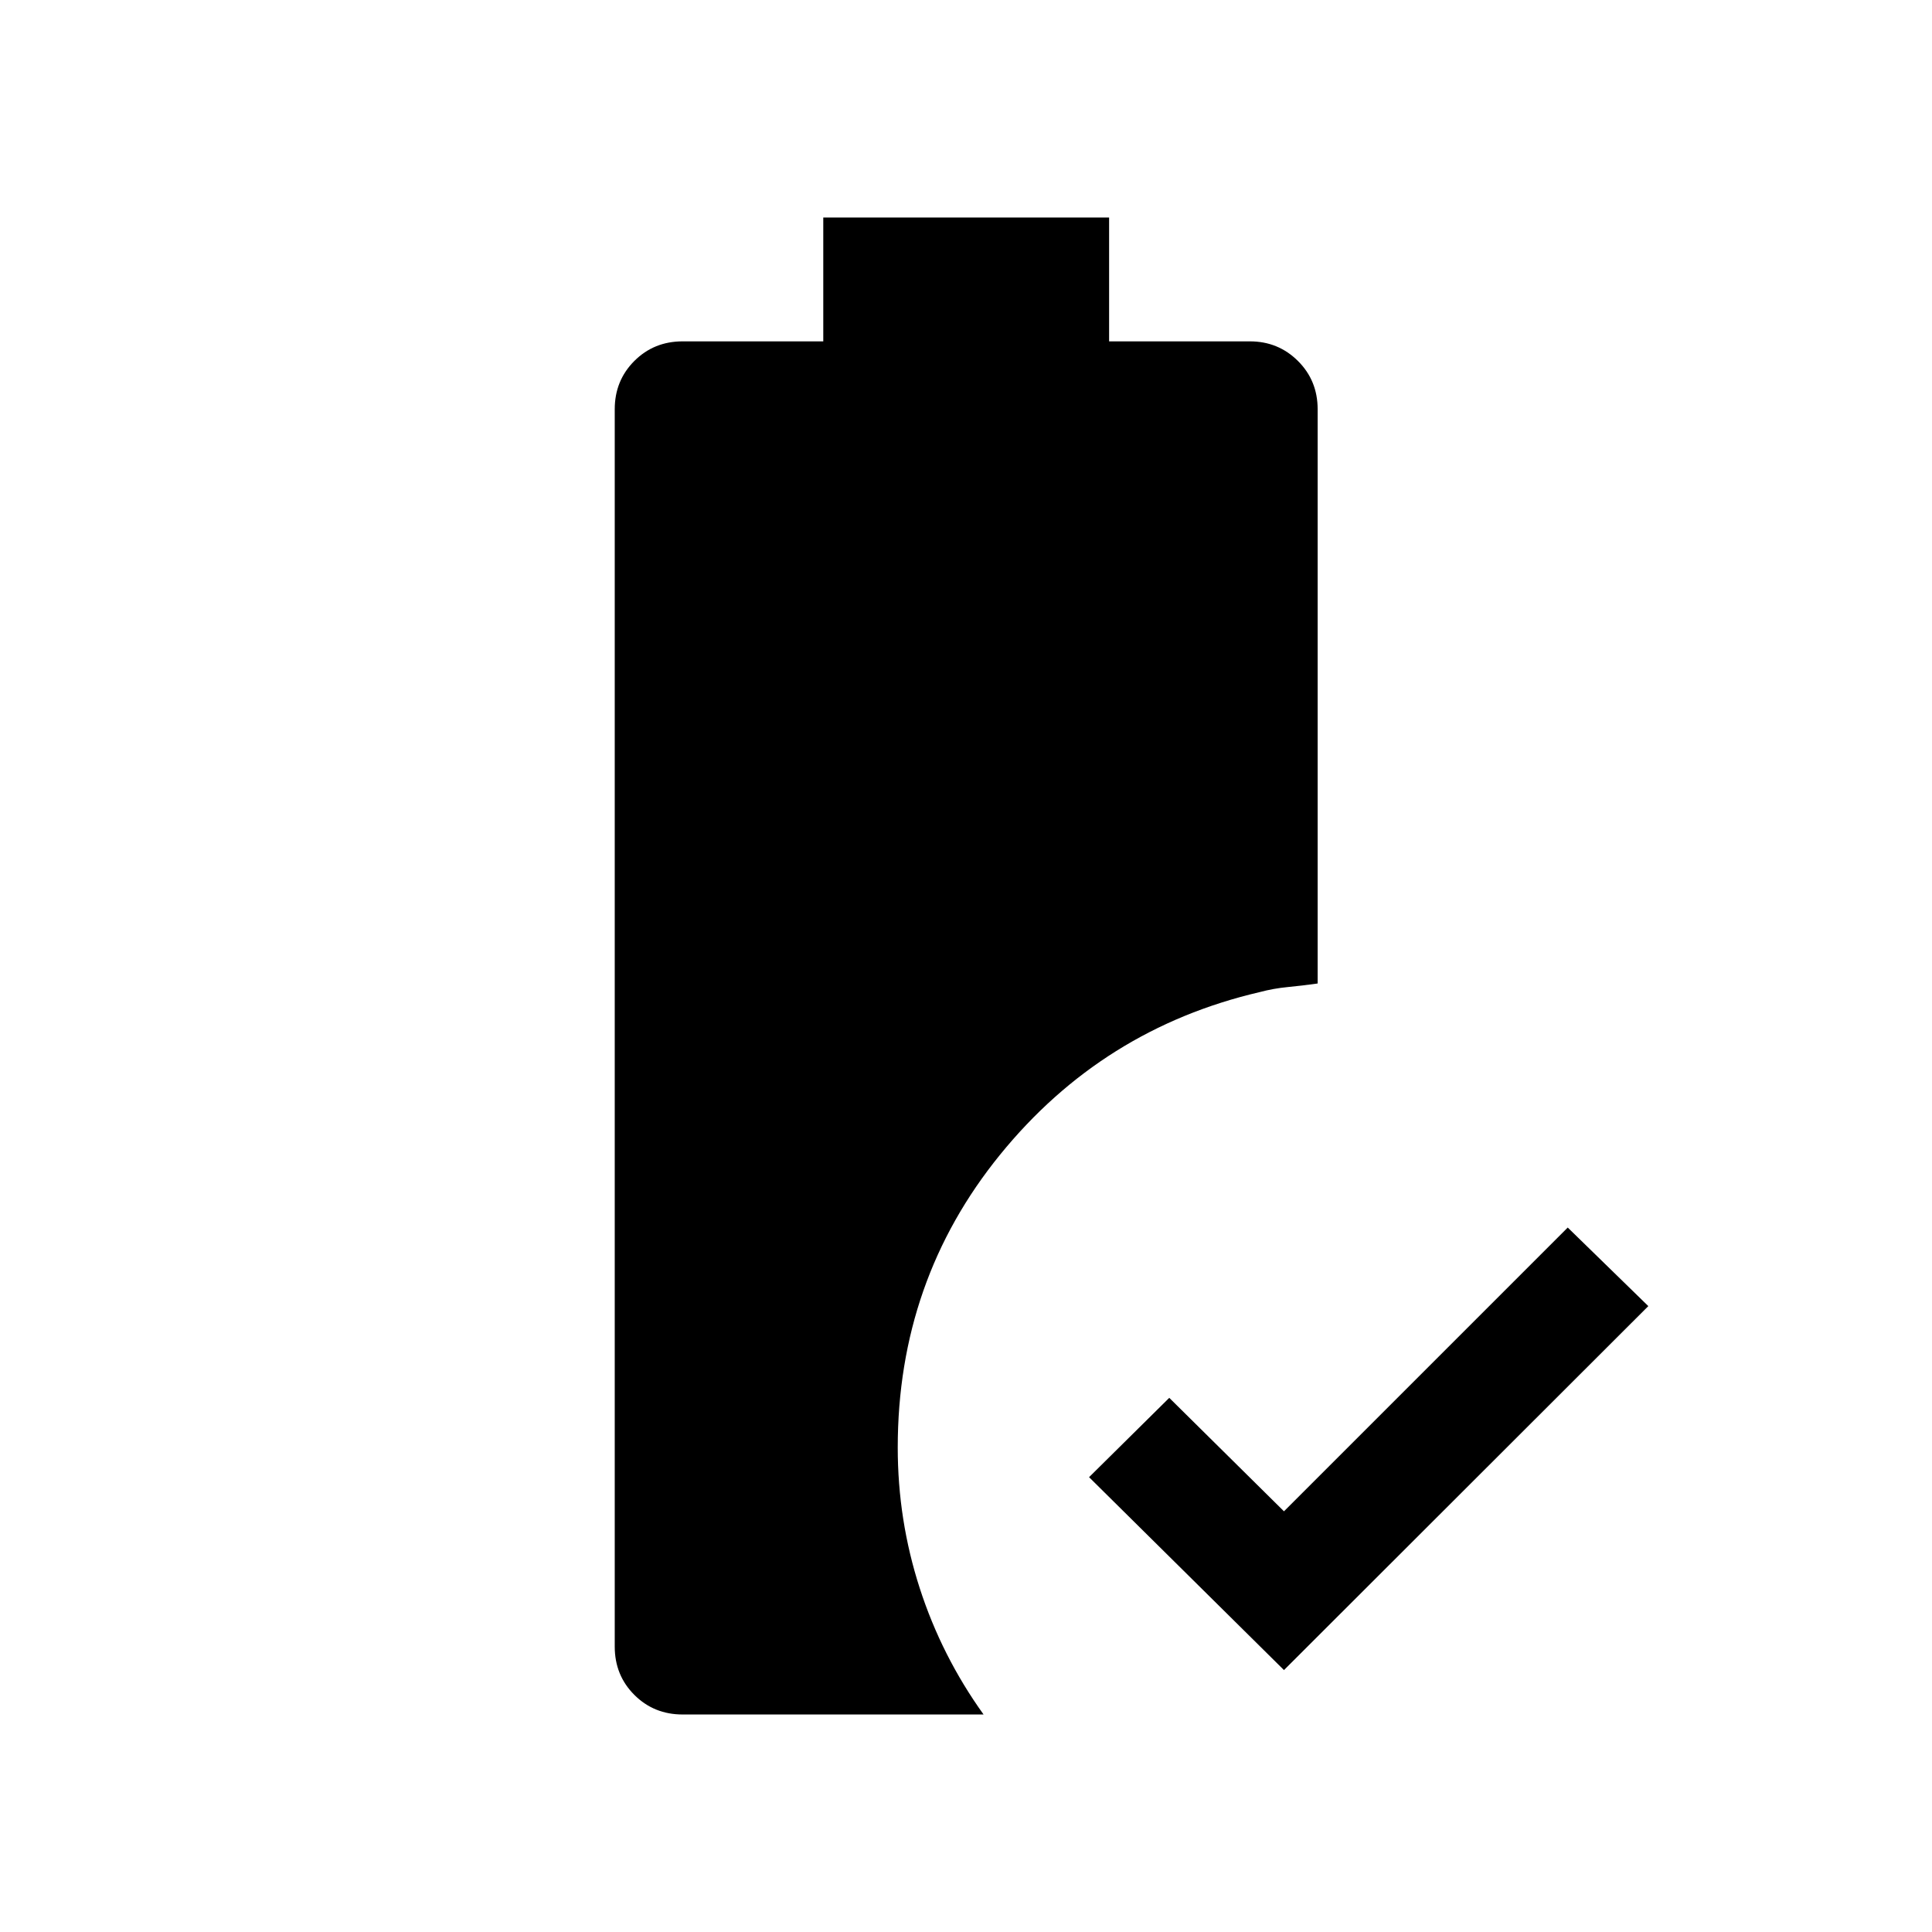 <svg xmlns="http://www.w3.org/2000/svg" height="24" viewBox="0 -960 960 960" width="24"><path d="M638-130.15 541.15-226 581-265.42l57 56.38 141-141L819.04-311 638-130.15Zm-298.81 22.07q-14.25 0-23.99-9.74-9.74-9.74-9.74-23.99v-614.84q0-14.25 9.74-23.99 9.74-9.74 23.99-9.74h69.89v-61.54h142.03v61.54h69.97q14.07 0 23.86 9.74t9.79 23.99v285.34q-7.62 1.08-14.76 1.76-7.14.68-14.09 2.53-78.11 18.21-128.96 80.79-50.84 62.58-50.84 145.46 0 36.12 10.92 69.9 10.92 33.79 31.73 62.79H339.19Z"/></svg>